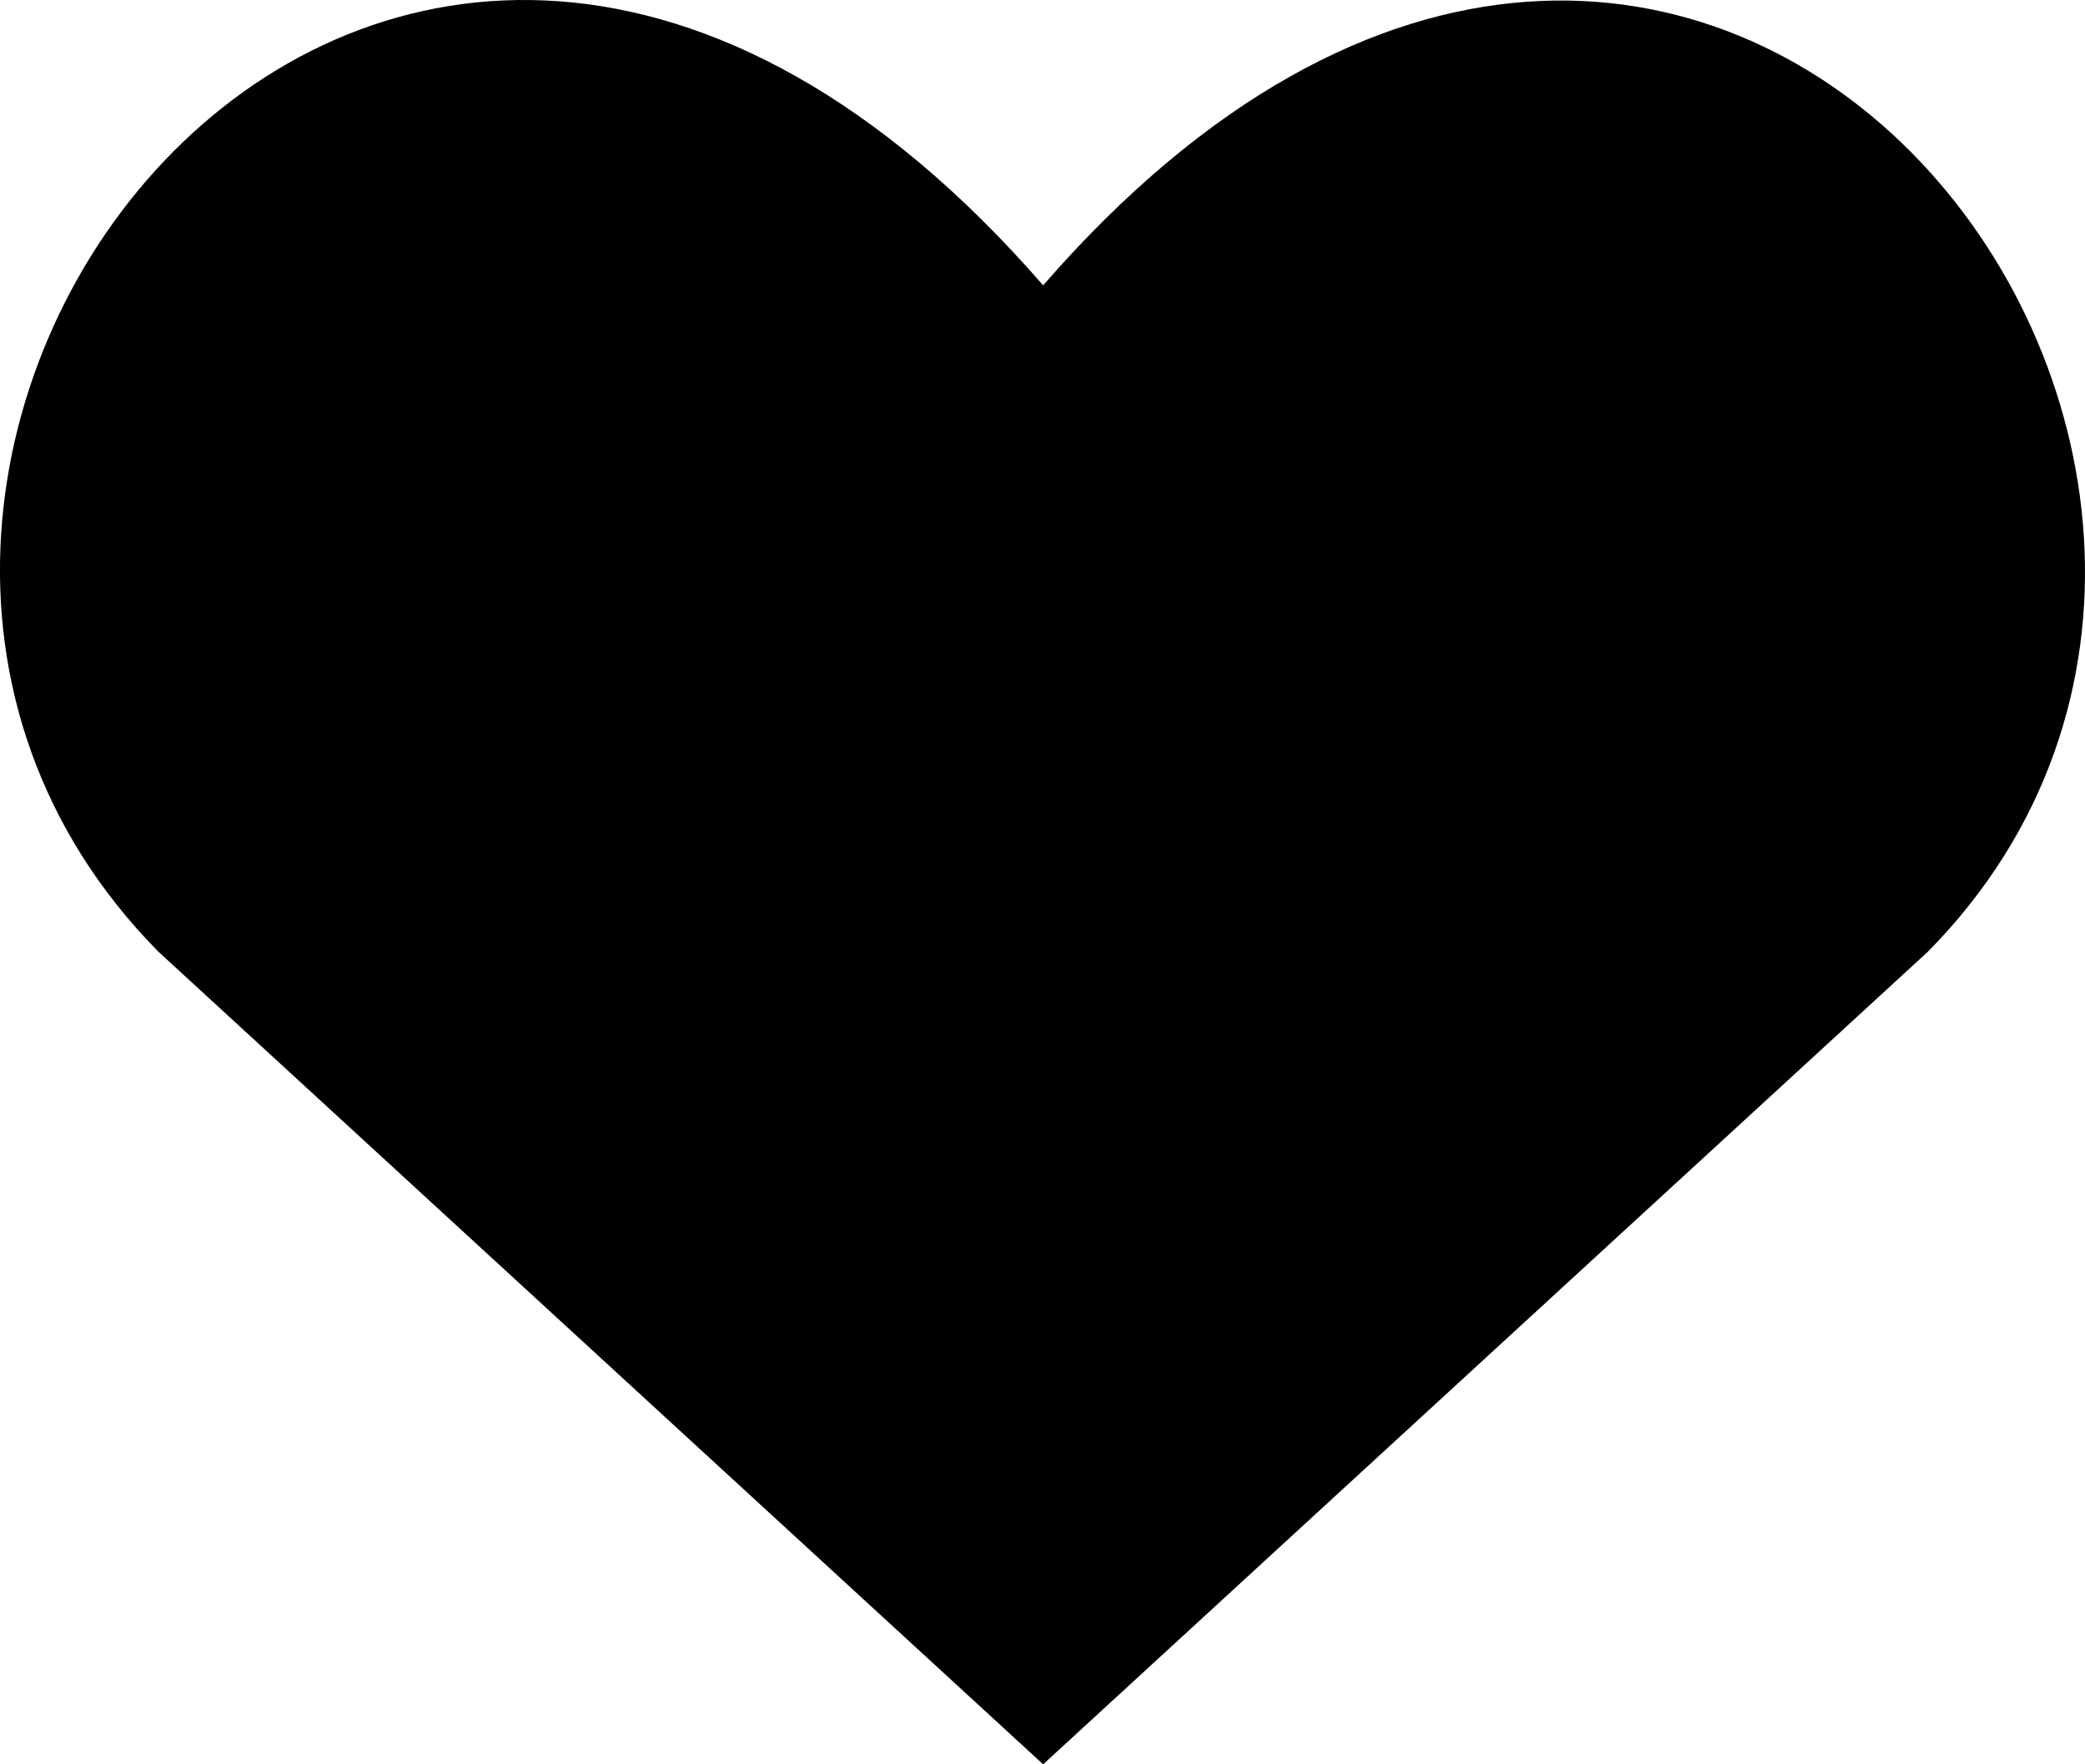 <svg width="13" height="11" viewBox="0 0 13 11" fill="none" xmlns="http://www.w3.org/2000/svg">
<path d="M6.504 11L0.987 5.933C-2.011 2.893 2.396 -2.944 6.504 1.779C10.612 -2.944 14.999 2.914 12.021 5.933L6.504 11Z" fill="black"/>
</svg>

